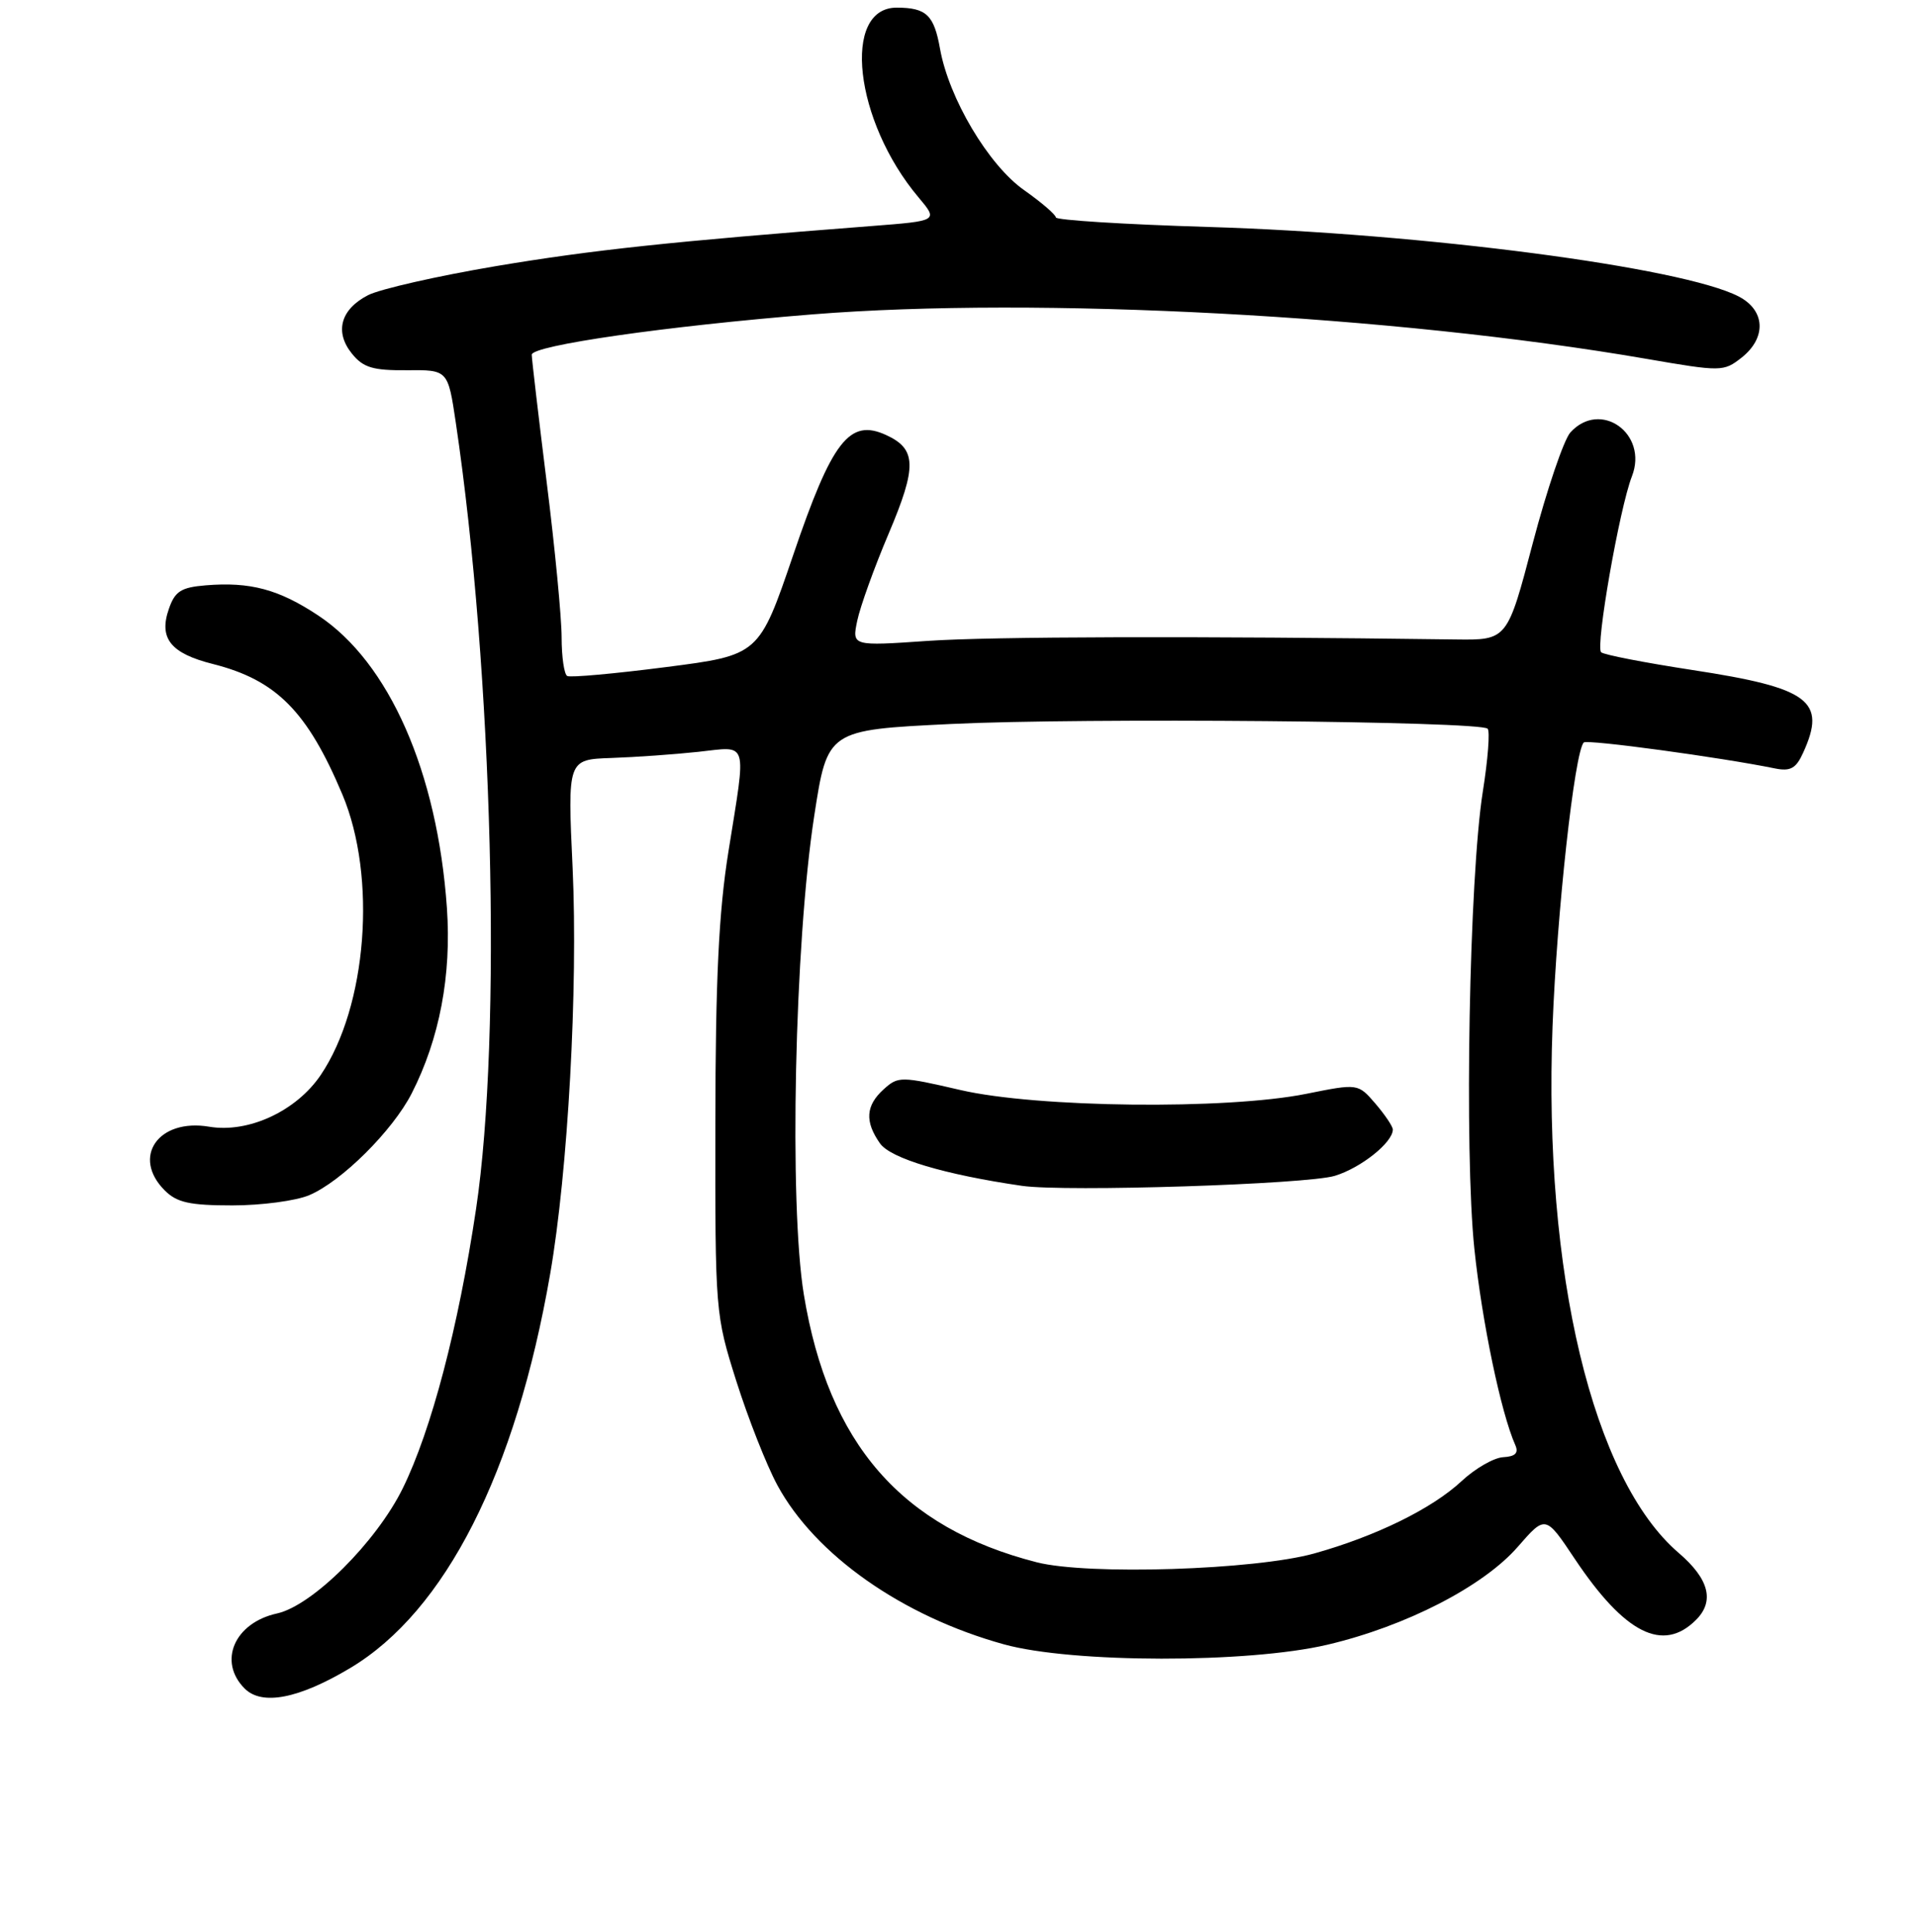 <?xml version="1.0" encoding="UTF-8" standalone="no"?>
<!DOCTYPE svg PUBLIC "-//W3C//DTD SVG 1.1//EN" "http://www.w3.org/Graphics/SVG/1.1/DTD/svg11.dtd" >
<svg xmlns="http://www.w3.org/2000/svg" xmlns:xlink="http://www.w3.org/1999/xlink" version="1.1" viewBox="0 0 256 258">
 <g >
 <path fill="currentColor"
d=" M 46.77 222.79 C 59.48 215.20 68.87 196.69 73.47 170.16 C 75.85 156.44 77.20 131.96 76.47 115.97 C 75.79 101.44 75.79 101.44 81.65 101.24 C 84.87 101.13 90.09 100.76 93.25 100.42 C 100.01 99.69 99.69 98.62 97.28 113.72 C 95.98 121.82 95.55 130.83 95.53 150.00 C 95.50 175.28 95.52 175.58 98.34 184.50 C 99.91 189.45 102.36 195.68 103.80 198.35 C 108.85 207.69 120.50 215.88 134.08 219.63 C 143.20 222.15 166.61 222.18 177.25 219.68 C 187.72 217.22 198.07 211.90 202.68 206.61 C 206.39 202.35 206.39 202.35 210.29 208.20 C 216.98 218.21 222.08 220.78 226.49 216.36 C 229.00 213.86 228.23 210.89 224.18 207.42 C 212.71 197.60 206.09 169.99 207.33 137.07 C 207.90 121.96 210.27 100.40 211.50 99.17 C 211.94 98.73 229.83 101.16 237.05 102.64 C 239.10 103.05 239.85 102.64 240.80 100.53 C 243.96 93.61 241.64 91.88 226.00 89.49 C 219.68 88.52 214.19 87.46 213.82 87.12 C 213.03 86.40 216.27 67.87 217.93 63.62 C 220.15 57.92 213.72 53.34 209.71 57.76 C 208.84 58.73 206.58 65.37 204.70 72.51 C 201.29 85.50 201.29 85.50 194.39 85.41 C 159.67 84.95 132.36 85.02 123.92 85.60 C 113.77 86.30 113.77 86.30 114.48 82.90 C 114.87 81.03 116.75 75.80 118.67 71.28 C 122.48 62.29 122.41 59.96 118.30 58.09 C 113.44 55.87 111.11 58.88 105.94 74.09 C 101.37 87.50 101.37 87.50 88.94 89.10 C 82.10 89.98 76.16 90.52 75.75 90.29 C 75.34 90.07 75.00 87.74 75.00 85.13 C 75.00 82.52 74.11 73.21 73.01 64.44 C 71.92 55.67 71.02 48.00 71.01 47.38 C 71.00 46.14 89.04 43.55 108.50 41.99 C 138.62 39.58 186.18 42.12 219.81 47.92 C 229.88 49.66 230.17 49.65 232.56 47.78 C 235.93 45.12 235.76 41.44 232.17 39.59 C 224.64 35.70 190.15 31.18 161.25 30.31 C 150.11 29.97 141.00 29.40 141.00 29.04 C 141.00 28.68 139.08 27.03 136.74 25.38 C 132.00 22.04 126.71 13.13 125.53 6.50 C 124.73 2.01 123.71 1.04 119.79 1.02 C 112.36 0.97 114.09 16.19 122.66 26.36 C 125.30 29.50 125.30 29.50 116.40 30.19 C 89.64 32.26 79.14 33.38 66.26 35.54 C 58.43 36.86 50.73 38.61 49.14 39.43 C 45.47 41.32 44.65 44.35 47.01 47.25 C 48.51 49.10 49.80 49.49 54.32 49.45 C 59.82 49.40 59.82 49.40 60.87 56.46 C 65.81 89.70 67.06 138.22 63.57 161.50 C 61.21 177.30 57.60 191.03 53.78 198.80 C 50.25 205.97 41.72 214.46 37.00 215.50 C 31.30 216.75 29.07 221.92 32.67 225.53 C 34.99 227.85 39.91 226.89 46.77 222.79 Z  M 41.28 159.64 C 45.59 157.83 52.43 151.03 54.98 146.04 C 58.70 138.74 60.31 130.27 59.68 121.25 C 58.41 103.13 51.96 88.47 42.50 82.21 C 37.22 78.71 33.42 77.69 27.47 78.18 C 24.19 78.45 23.37 78.97 22.56 81.30 C 21.17 85.26 22.78 87.27 28.44 88.69 C 36.90 90.83 41.04 95.00 45.72 106.11 C 50.36 117.14 49.02 134.43 42.82 143.60 C 39.56 148.41 33.17 151.37 27.94 150.49 C 21.16 149.34 17.53 154.53 22.00 159.00 C 23.62 160.62 25.33 161.00 31.03 161.00 C 34.90 161.00 39.51 160.39 41.28 159.64 Z  M 138.46 208.67 C 120.38 204.05 110.63 192.84 107.35 172.93 C 105.36 160.85 106.11 125.99 108.73 109.00 C 110.50 97.50 110.50 97.50 127.00 96.70 C 144.41 95.85 197.65 96.32 198.66 97.33 C 198.99 97.65 198.70 101.43 198.02 105.71 C 196.20 117.19 195.53 153.78 196.89 166.81 C 197.91 176.56 200.44 188.70 202.35 193.00 C 202.83 194.07 202.37 194.54 200.74 194.63 C 199.49 194.70 196.99 196.14 195.18 197.83 C 191.25 201.50 183.73 205.19 175.50 207.49 C 167.54 209.70 145.30 210.41 138.46 208.67 Z  M 178.26 157.05 C 181.76 155.98 186.00 152.59 186.00 150.87 C 186.00 150.45 184.95 148.90 183.68 147.41 C 181.35 144.71 181.35 144.71 174.43 146.10 C 163.78 148.24 138.47 147.96 128.26 145.59 C 120.29 143.74 119.95 143.74 118.01 145.49 C 115.61 147.66 115.46 149.79 117.51 152.71 C 118.92 154.73 126.16 156.89 136.50 158.39 C 142.28 159.22 174.54 158.19 178.26 157.05 Z "/>
</g>
</svg>